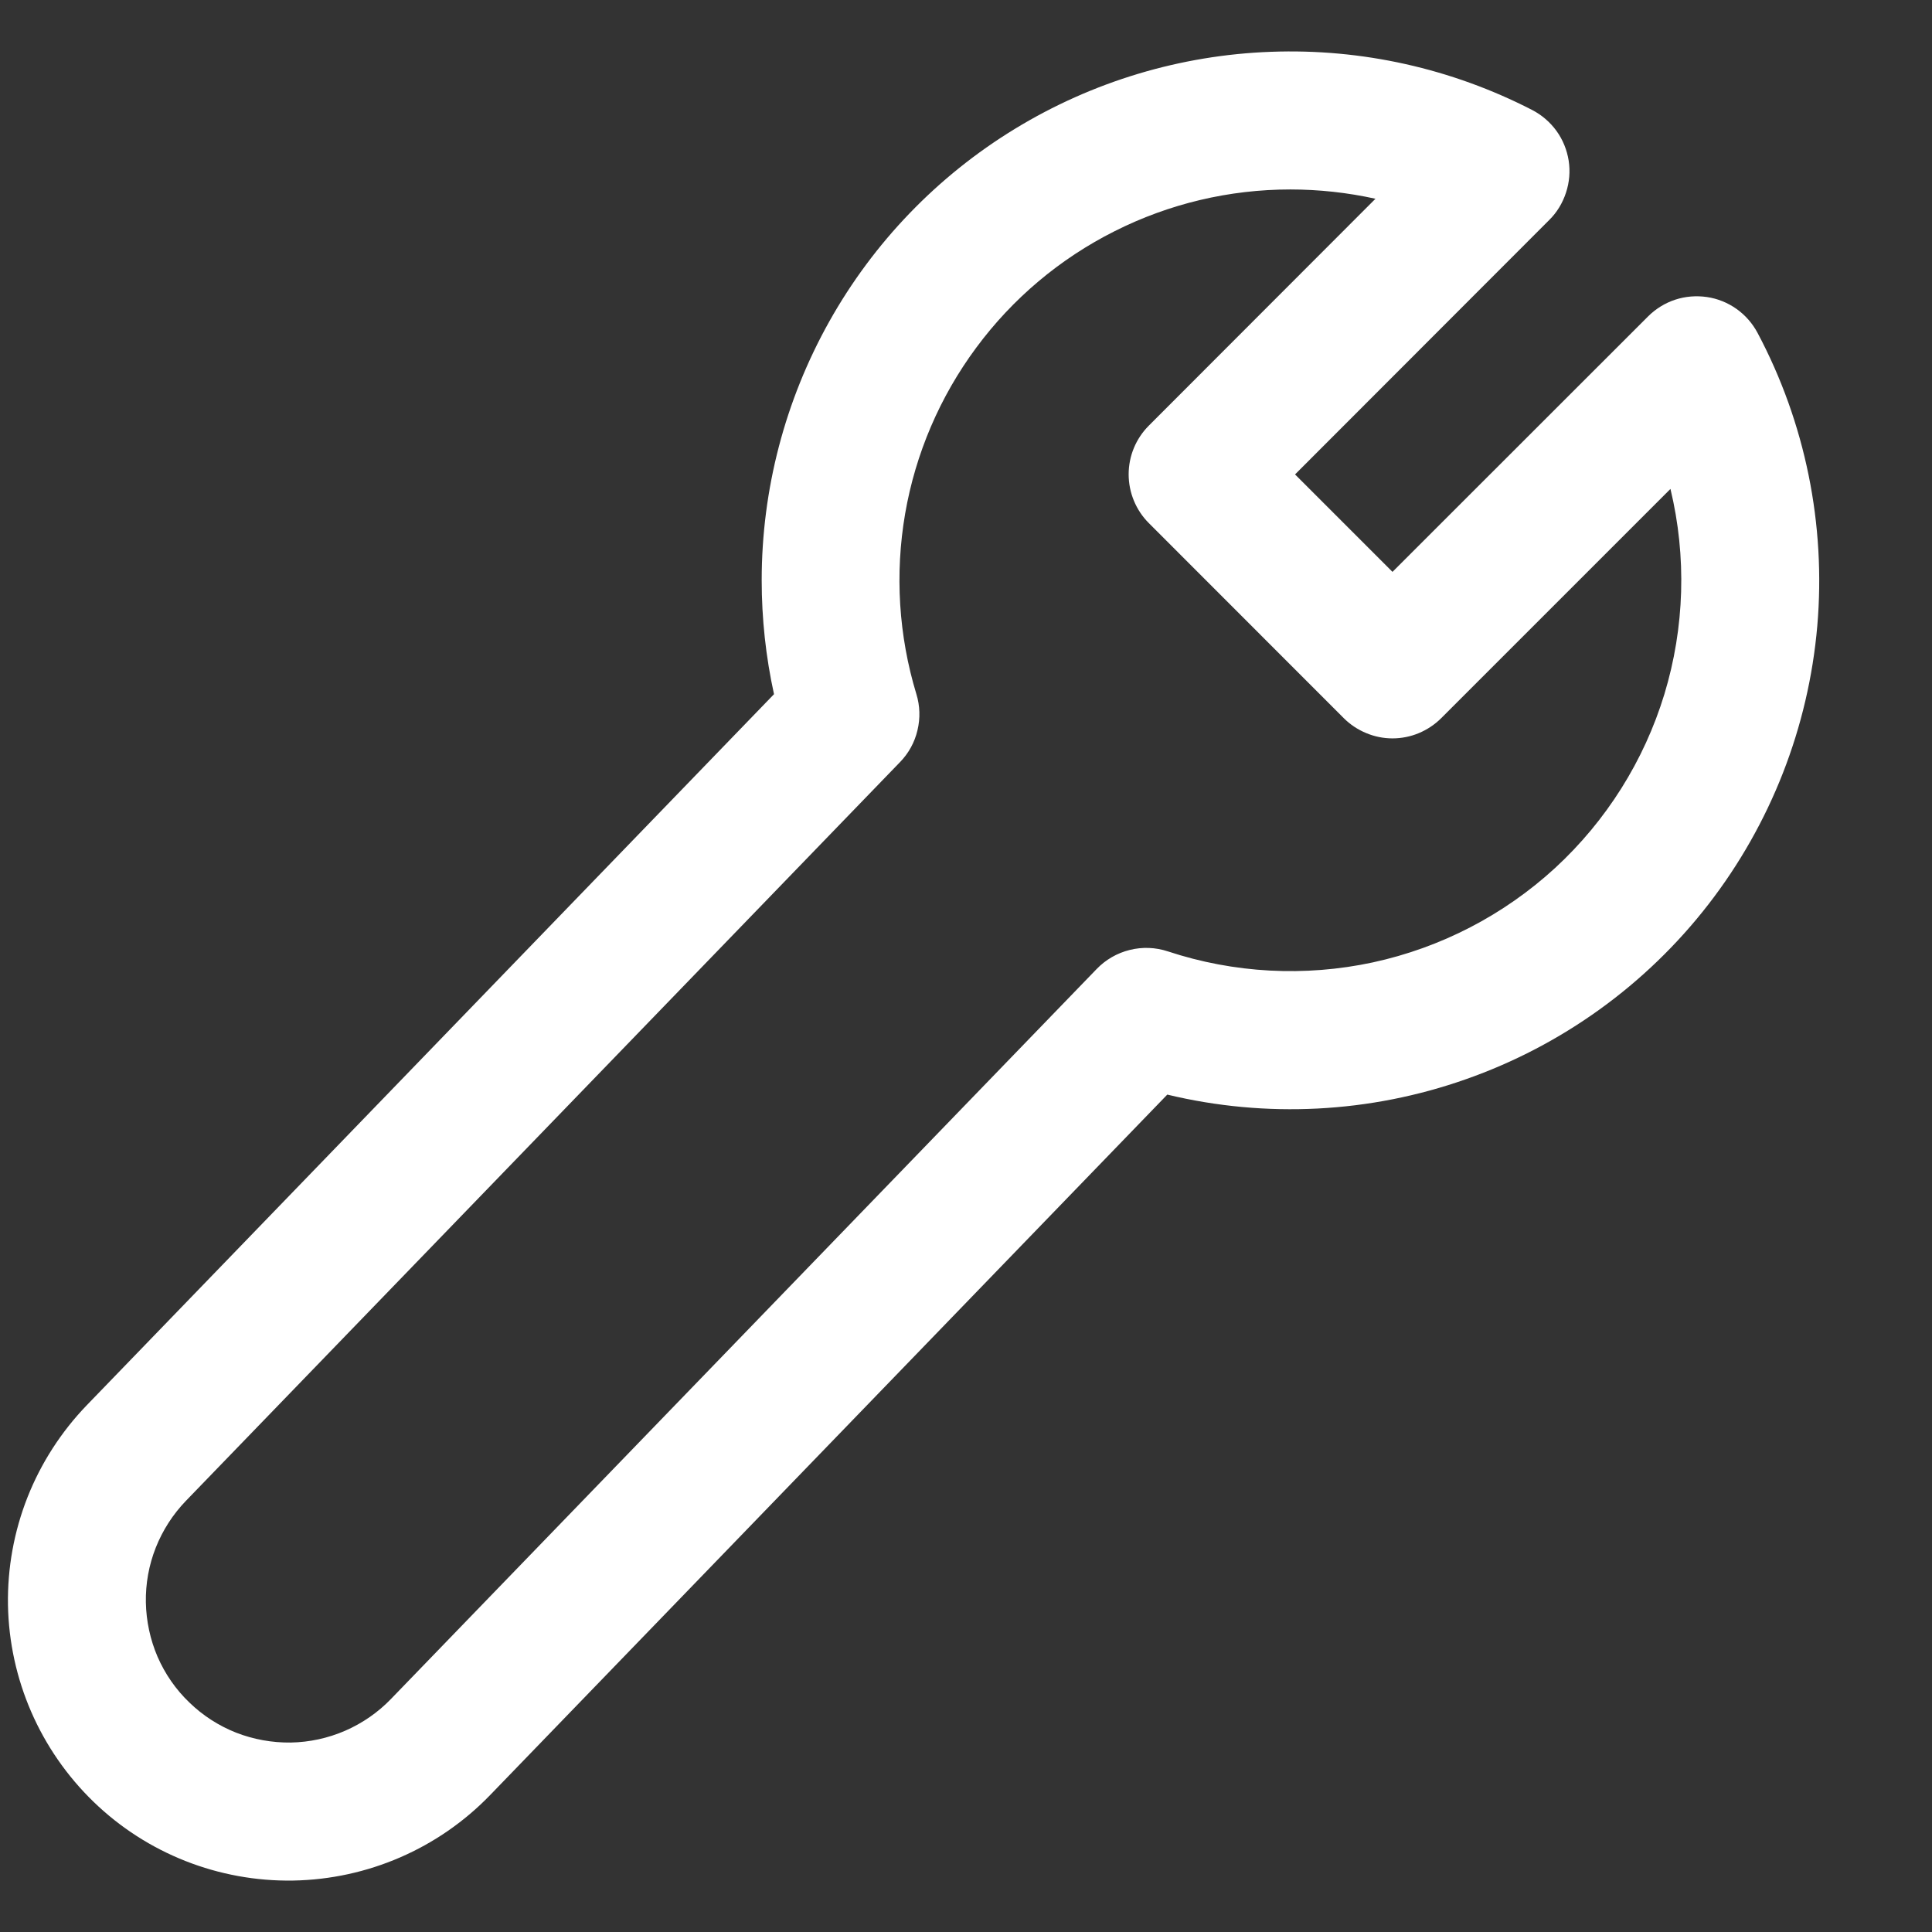 <svg width="16" height="16" viewBox="0 0 16 16" fill="none" xmlns="http://www.w3.org/2000/svg">
<rect x="0" y="0" width="16" height="16" fill="#333333" stroke="none"/>
<path d="M6.308 4.805C6.308 4.055 6.501 3.317 6.868 2.662C7.235 2.007 7.764 1.458 8.405 1.067C9.046 0.676 9.776 0.456 10.526 0.429C11.277 0.401 12.021 0.567 12.689 0.911C12.768 0.952 12.837 1.011 12.89 1.084C12.943 1.157 12.977 1.242 12.991 1.33C13.005 1.419 12.997 1.51 12.969 1.595C12.941 1.681 12.894 1.759 12.83 1.822L10.725 3.929L11.532 4.736L13.648 2.621C13.711 2.558 13.788 2.51 13.873 2.482C13.958 2.454 14.048 2.447 14.137 2.46C14.225 2.473 14.309 2.507 14.382 2.559C14.455 2.611 14.514 2.679 14.556 2.758C14.951 3.502 15.122 4.345 15.05 5.184C14.977 6.024 14.664 6.824 14.148 7.49C13.632 8.156 12.934 8.659 12.139 8.938C11.345 9.218 10.486 9.262 9.667 9.065L4.059 14.866C3.631 15.309 3.044 15.563 2.428 15.574C1.812 15.584 1.217 15.35 0.775 14.922C0.332 14.493 0.077 13.907 0.066 13.291C0.061 12.986 0.116 12.683 0.228 12.399C0.34 12.116 0.507 11.857 0.719 11.637L6.41 5.749C6.342 5.439 6.308 5.123 6.308 4.806V4.805ZM10.686 1.569C10.18 1.569 9.682 1.687 9.23 1.915C8.778 2.142 8.386 2.472 8.085 2.879C7.784 3.285 7.582 3.756 7.496 4.254C7.41 4.753 7.442 5.264 7.589 5.748C7.619 5.845 7.622 5.949 7.598 6.048C7.575 6.147 7.525 6.238 7.454 6.311L1.539 12.43C1.432 12.541 1.347 12.673 1.29 12.817C1.233 12.961 1.205 13.116 1.208 13.271C1.211 13.425 1.244 13.579 1.305 13.721C1.367 13.863 1.456 13.992 1.568 14.099C1.679 14.207 1.811 14.292 1.955 14.349C2.099 14.405 2.253 14.433 2.409 14.431C2.564 14.428 2.716 14.395 2.859 14.333C3.001 14.271 3.13 14.182 3.237 14.071L9.082 8.025C9.156 7.948 9.251 7.893 9.356 7.867C9.46 7.841 9.57 7.845 9.672 7.879C10.22 8.06 10.806 8.091 11.37 7.97C11.933 7.848 12.454 7.578 12.879 7.188C13.303 6.797 13.616 6.3 13.784 5.748C13.951 5.197 13.969 4.61 13.834 4.049L11.936 5.947C11.883 6 11.82 6.042 11.751 6.071C11.682 6.1 11.607 6.115 11.532 6.115C11.457 6.115 11.383 6.1 11.314 6.071C11.244 6.042 11.181 6 11.128 5.947L9.514 4.332C9.407 4.225 9.347 4.079 9.347 3.928C9.347 3.777 9.407 3.632 9.514 3.525L11.391 1.646C11.16 1.595 10.923 1.569 10.686 1.569Z" fill="white"/>
</svg>
